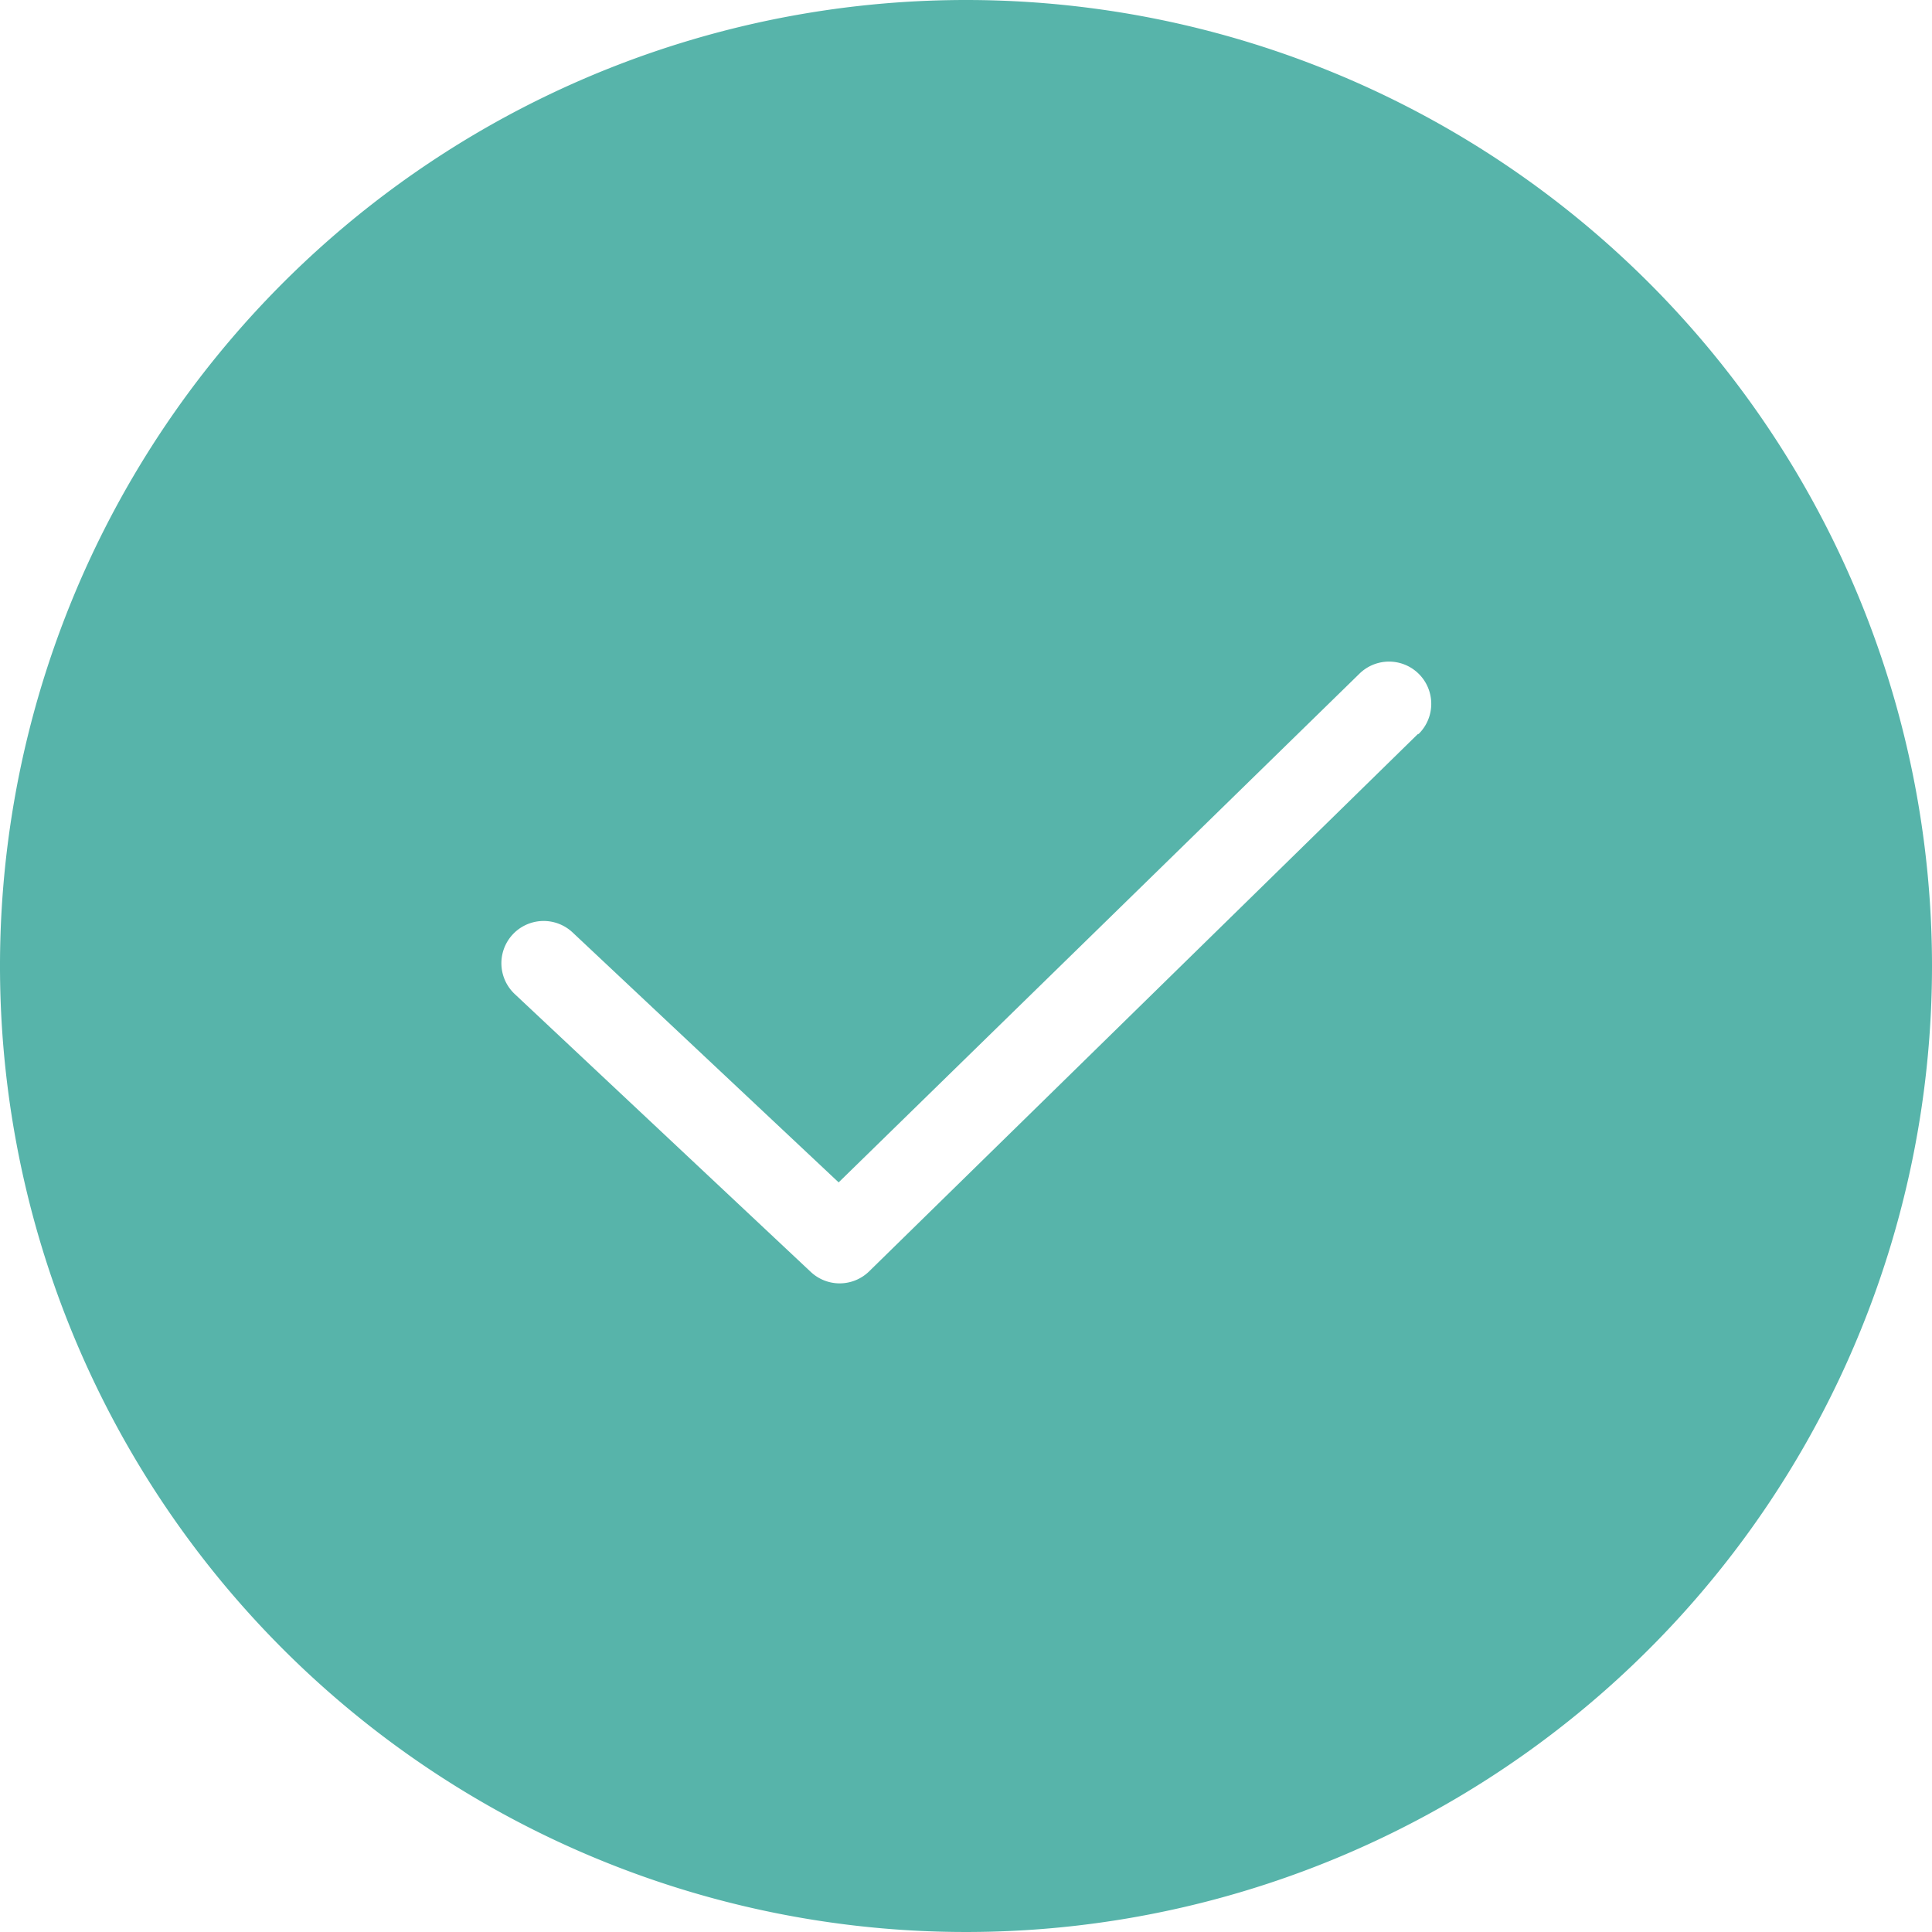 <svg xmlns="http://www.w3.org/2000/svg" viewBox="0 0 115 115"><g style="fill:#57b4aa;"><path d="M57.5,0A57.5,57.5,0,1,0,115,57.5,57.5,57.5,0,0,0,57.5,0ZM84.4,43.69l-32.68,32a2.51,2.51,0,0,1-3.48,0L30.64,59.17a2.51,2.51,0,0,1,3.44-3.67L49.92,70.38l31-30.28a2.51,2.51,0,1,1,3.52,3.59Z"/></g></svg>